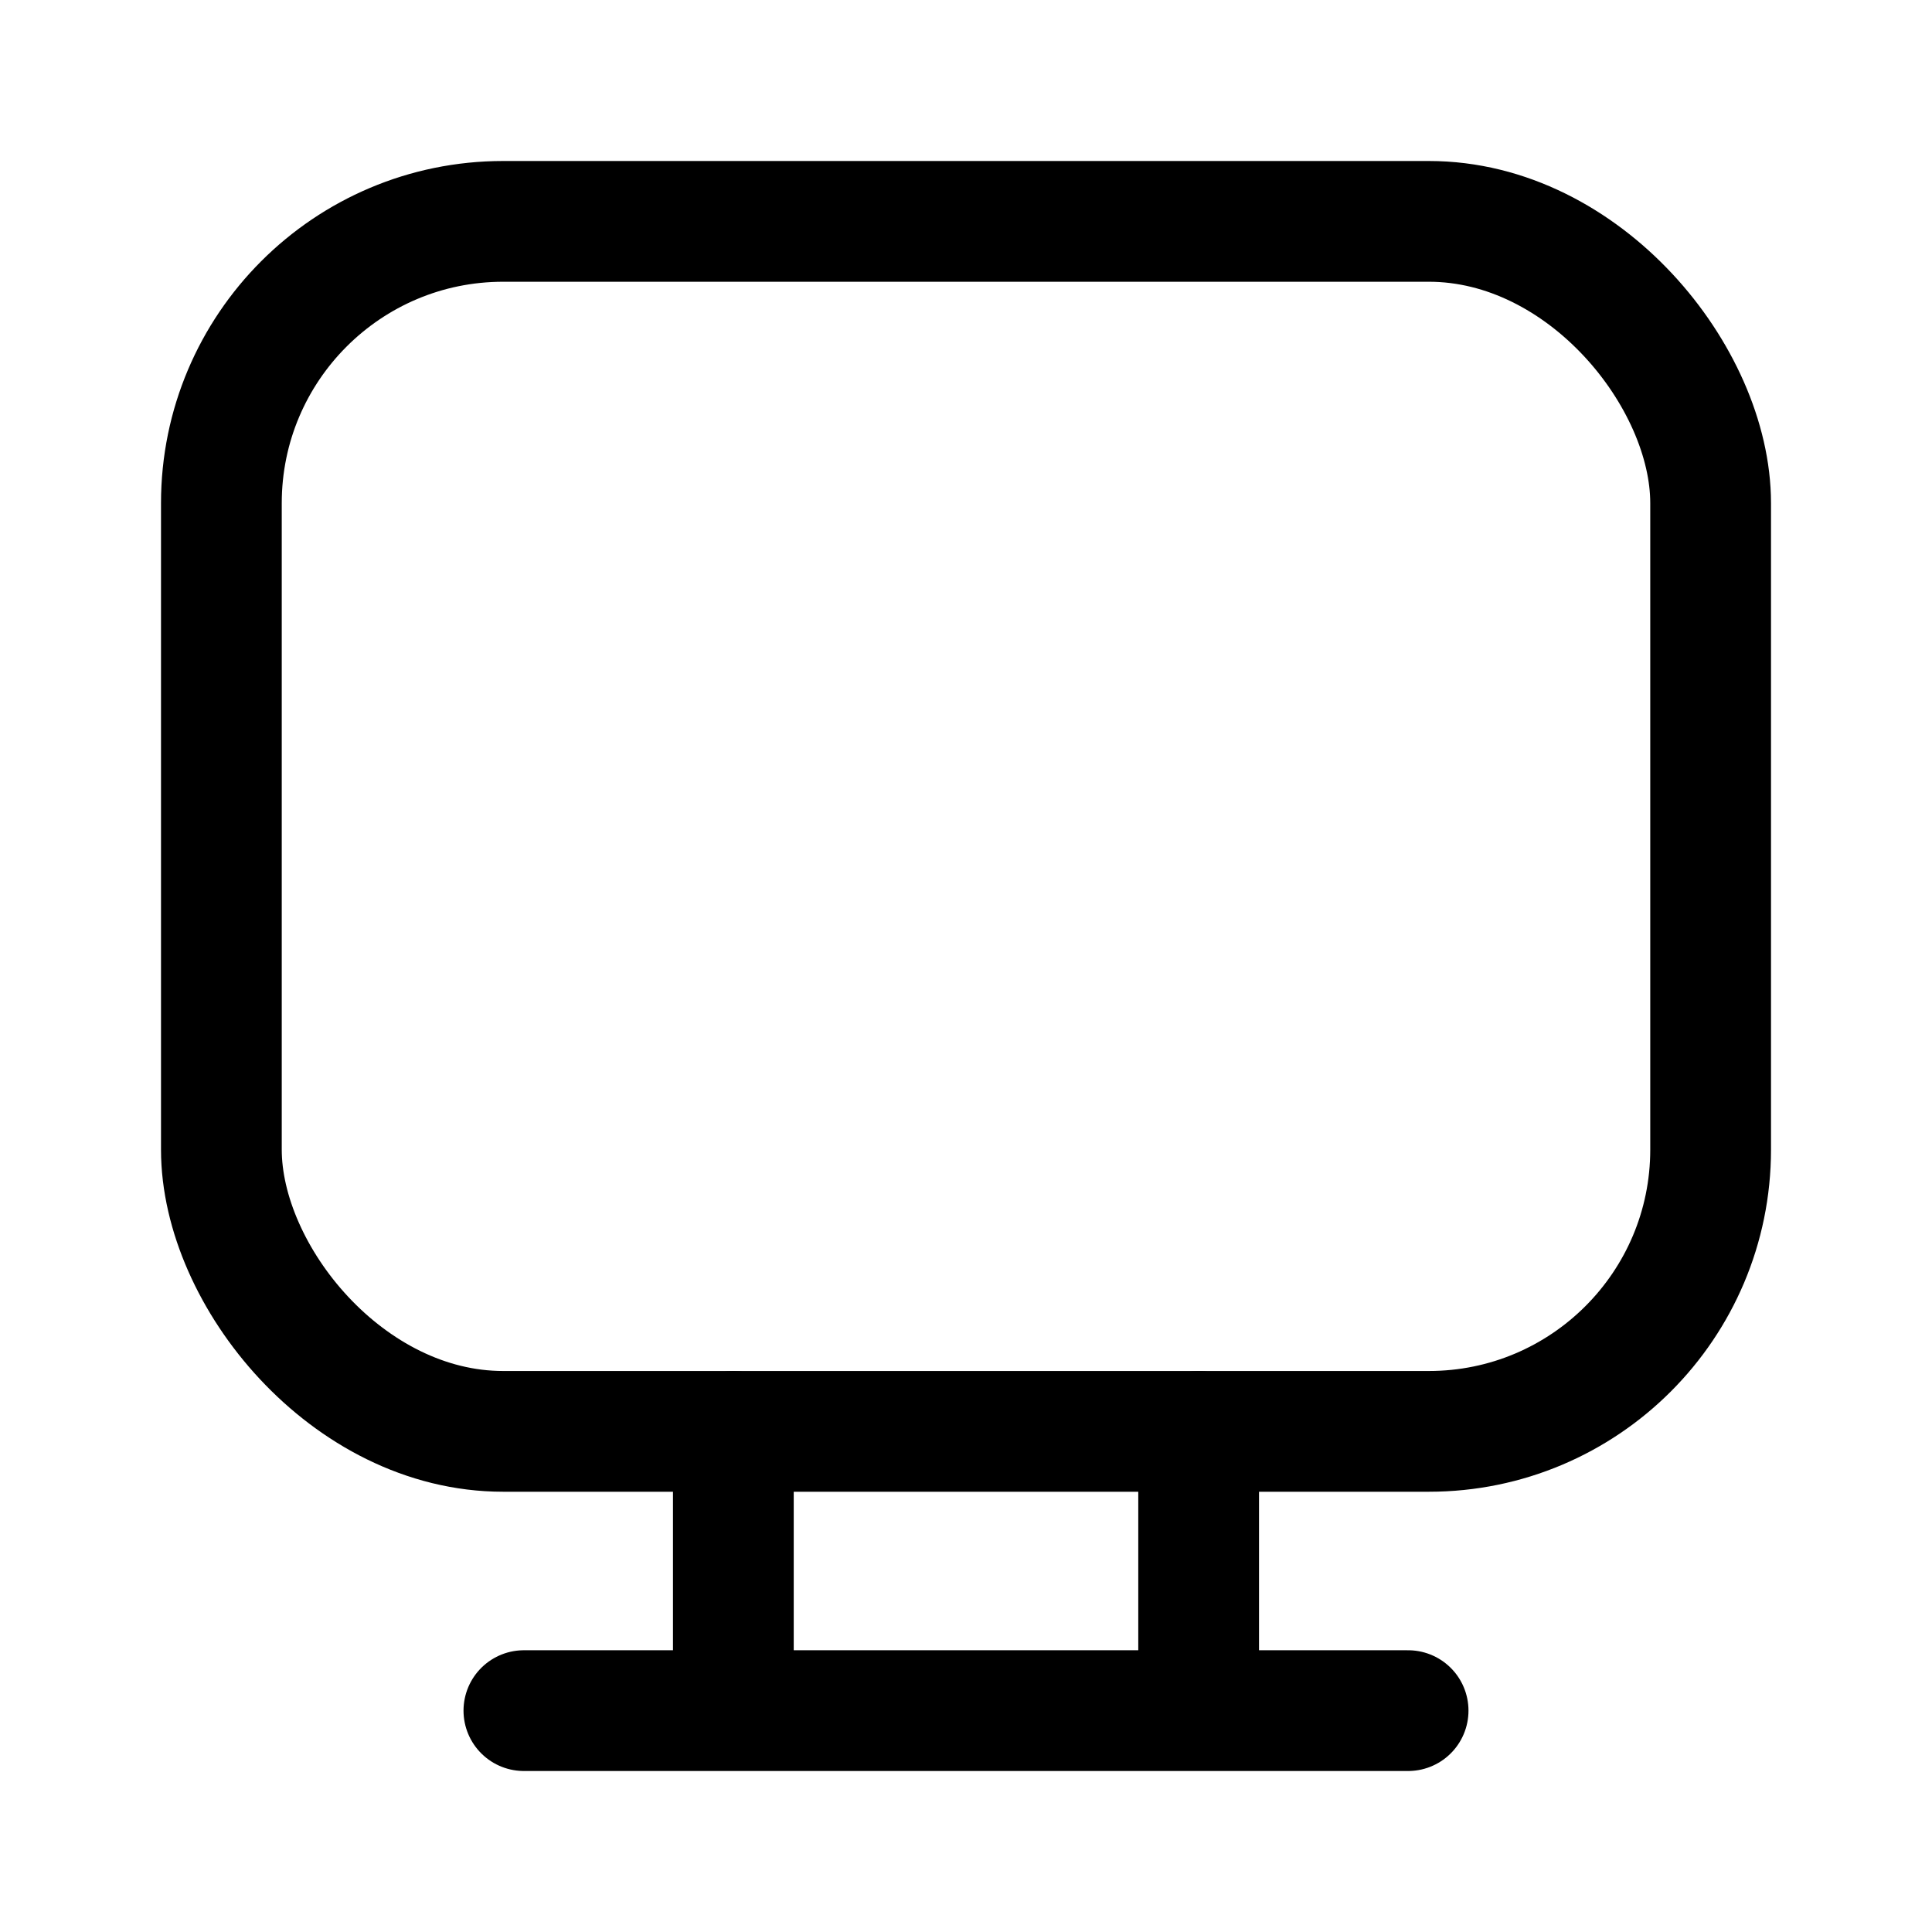 <svg xmlns="http://www.w3.org/2000/svg" width="1em" height="1em" viewBox="0 0 24 24"><g fill="none" stroke="currentColor" stroke-linecap="round" stroke-linejoin="round" stroke-width="1.5"><rect width="18.5" height="15.031" x="2.75" y="2.75" rx="3.5"/><path d="M9.11 17.781v3.469m5.78-3.469v3.469m-8.382 0h10.984"/></g></svg>